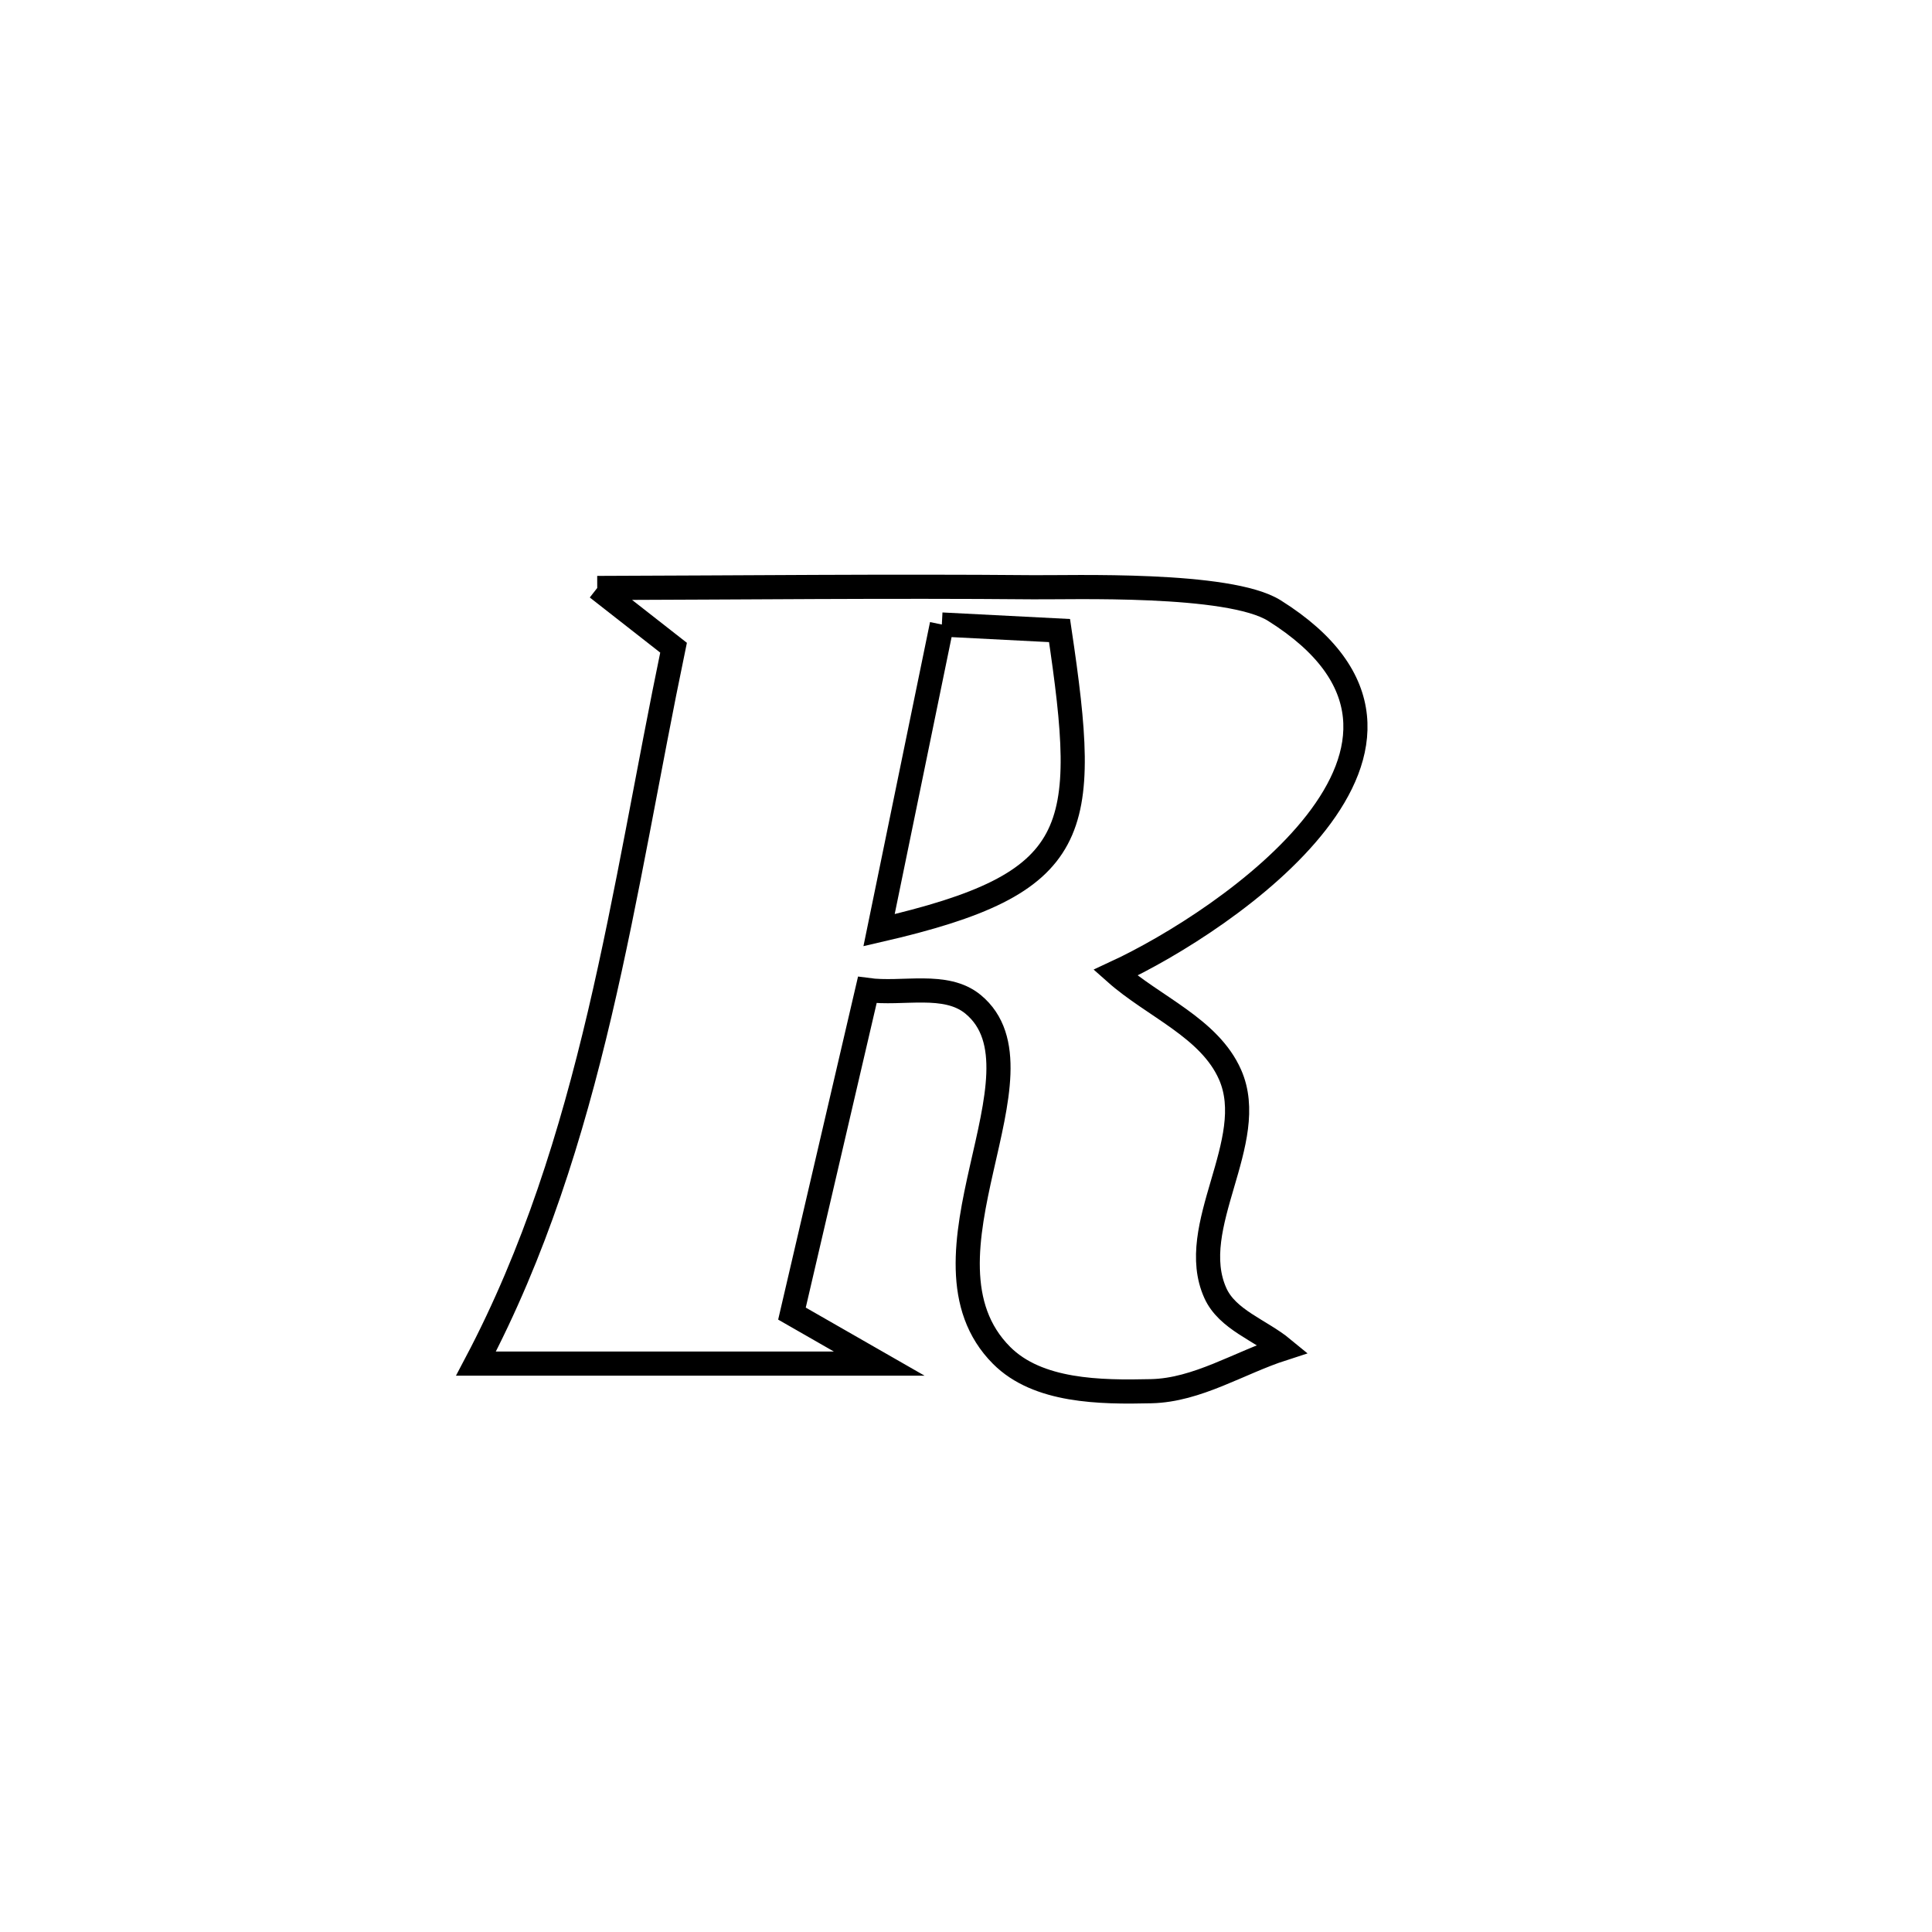 <svg xmlns="http://www.w3.org/2000/svg" viewBox="0.0 0.0 24.0 24.0" height="200px" width="200px"><path fill="none" stroke="black" stroke-width=".3" stroke-opacity="1.0"  filling="0" d="M7.419 7.304 L7.419 7.304 C9.224 7.299 11.029 7.279 12.834 7.295 C13.299 7.3 15.267 7.231 15.831 7.585 C18.471 9.243 15.242 11.441 13.856 12.084 L13.856 12.084 C14.331 12.506 15.024 12.769 15.28 13.349 C15.647 14.179 14.724 15.238 15.098 16.064 C15.247 16.394 15.657 16.524 15.936 16.754 L15.936 16.754 C15.391 16.93 14.874 17.269 14.301 17.282 C13.664 17.297 12.892 17.288 12.442 16.837 C11.24 15.631 13.102 13.313 12.088 12.476 C11.747 12.195 11.212 12.358 10.774 12.298 L10.774 12.298 C10.462 13.638 10.15 14.978 9.838 16.318 L9.838 16.318 C10.199 16.525 10.561 16.732 10.922 16.939 L10.922 16.939 C9.252 16.939 7.582 16.939 5.913 16.939 L5.913 16.939 C6.641 15.56 7.096 14.097 7.449 12.598 C7.801 11.1 8.051 9.566 8.367 8.046 L8.367 8.046 C8.051 7.799 7.735 7.551 7.419 7.304 L7.419 7.304"></path>
<path fill="none" stroke="black" stroke-width=".3" stroke-opacity="1.0"  filling="0" d="M11.7 7.758 L11.7 7.758 C12.187 7.783 12.675 7.808 13.162 7.833 L13.162 7.833 C13.536 10.349 13.452 10.972 10.92 11.555 L10.92 11.555 C11.18 10.289 11.44 9.023 11.7 7.758 L11.7 7.758"></path></svg>